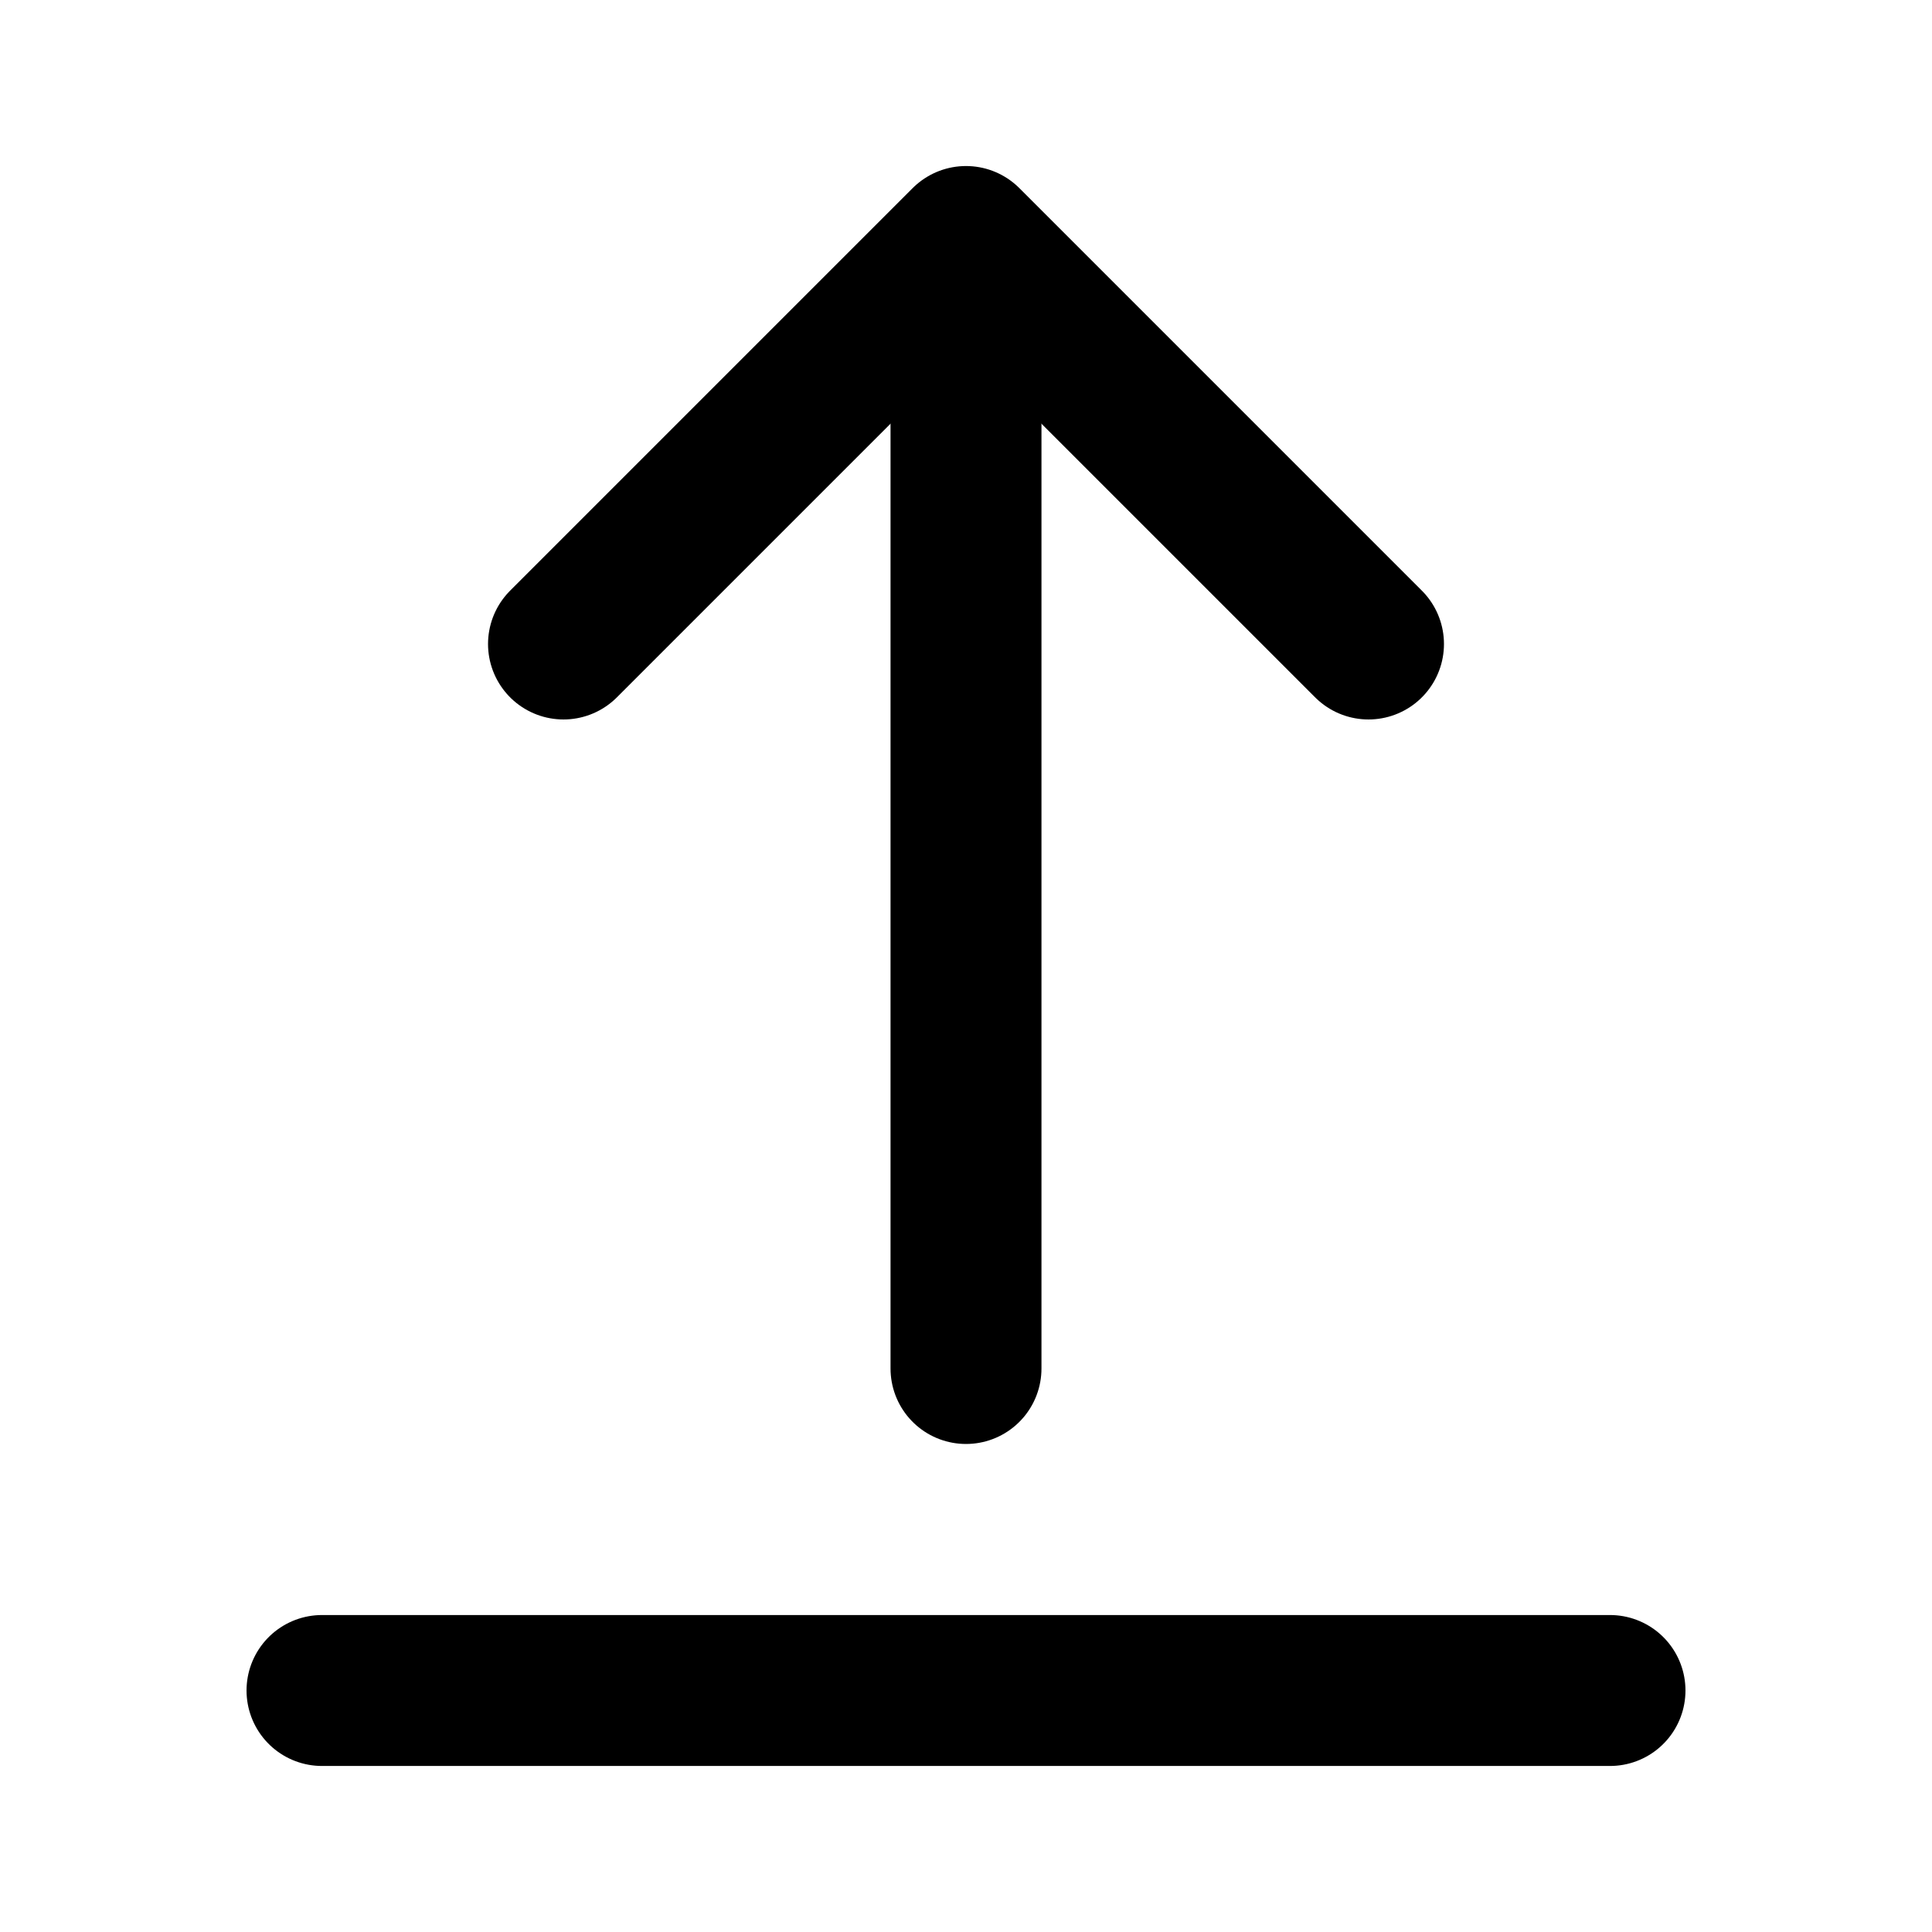 <svg role="img" xmlns="http://www.w3.org/2000/svg" width="128px" height="128px" viewBox="0 0 24 24" aria-labelledby="uploadIconTitle" stroke="currentColor" stroke-width="1.875" stroke-linecap="round" stroke-linejoin="round" fill="none" color="#000"> <title id="uploadIconTitle">Upload</title> <path d="M12,4 L12,17"/> <polyline points="7 8 12 3 17 8"/> <path d="M20,21 L4,21"/> </svg>